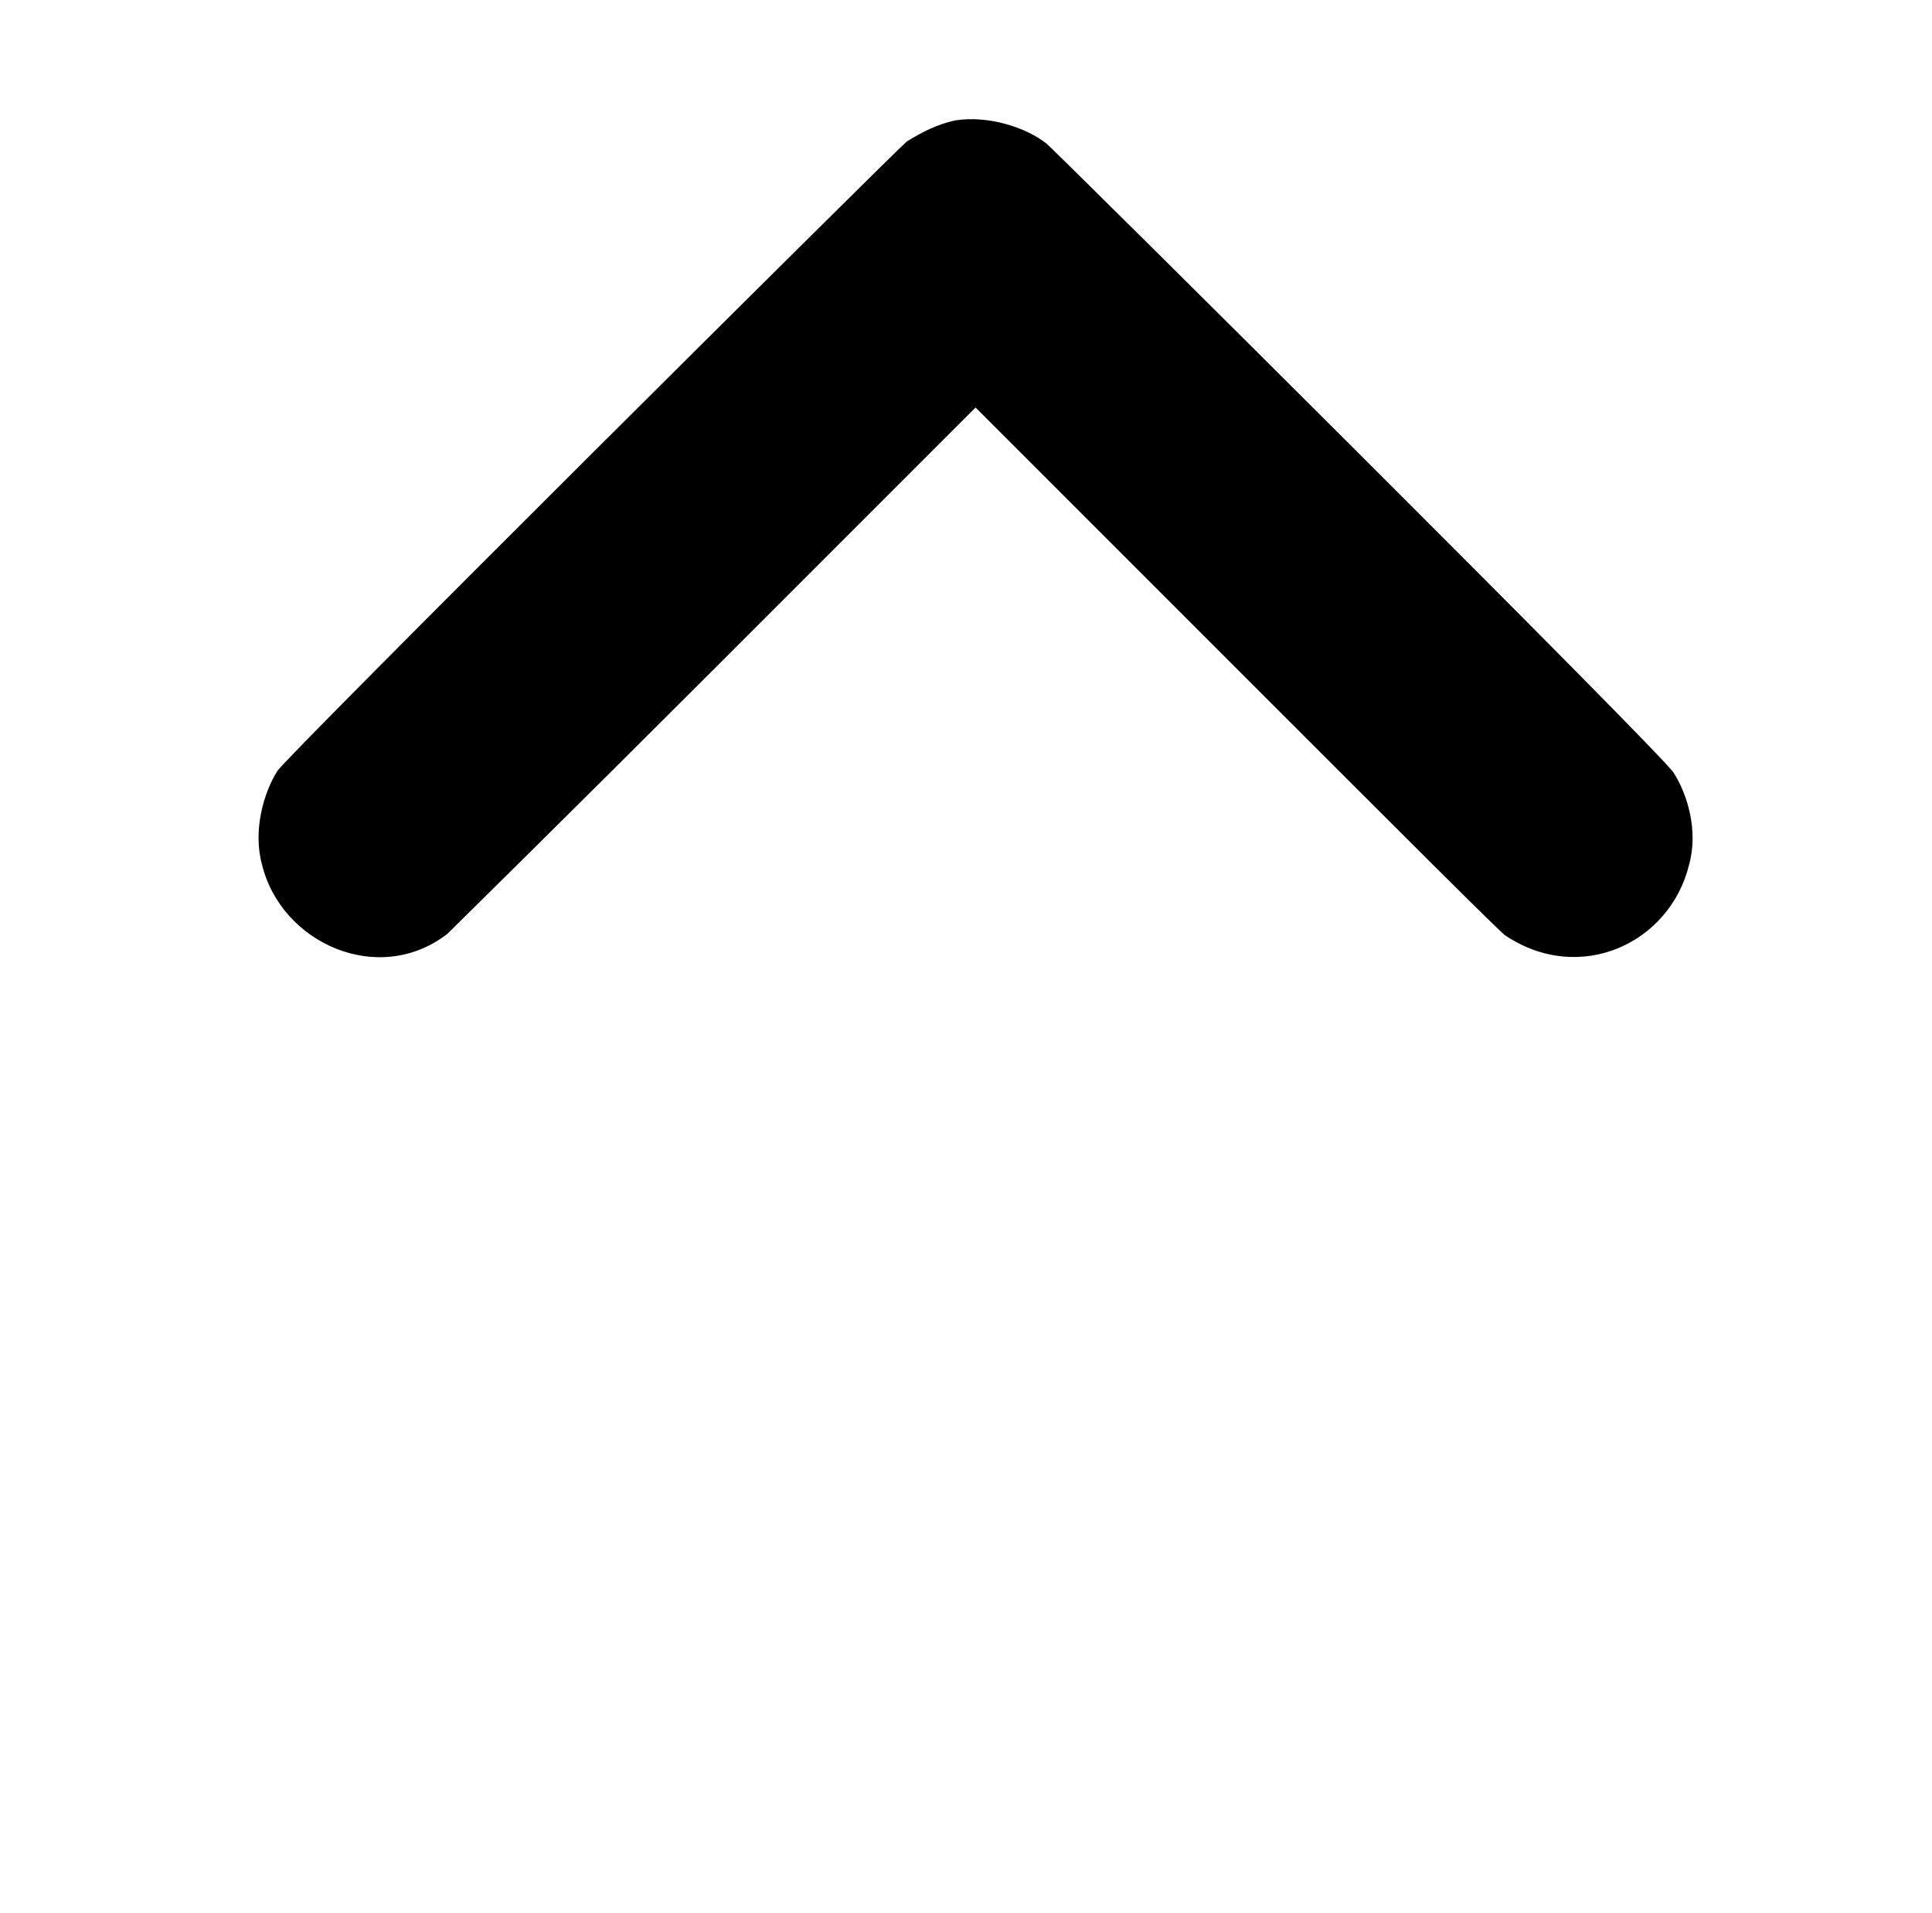 <?xml version="1.0" standalone="no"?>
<!DOCTYPE svg PUBLIC "-//W3C//DTD SVG 1.1//EN" "http://www.w3.org/Graphics/SVG/1.1/DTD/svg11.dtd" >
<svg xmlns="http://www.w3.org/2000/svg" xmlns:xlink="http://www.w3.org/1999/xlink" version="1.1" viewBox="-10 0 1010 1000">
  <g transform="matrix(1 0 0 -1 0 800)">
   <path fill="currentColor"
d="M489 737c18 3 38 -4 48 -12c2 -1 323 -320 328 -329c7 -11 13 -30 8 -48c-10 -41 -57 -63 -96 -37c-2 1 -52 51 -140 139l-137 137l-136 -136c-75 -75 -138 -137 -140 -139c-36 -28 -87 -5 -97 36c-5 18 1 38 8 49c3 6 326 327 329 329c8 5 16 9 25 11z" />
  </g>

</svg>
